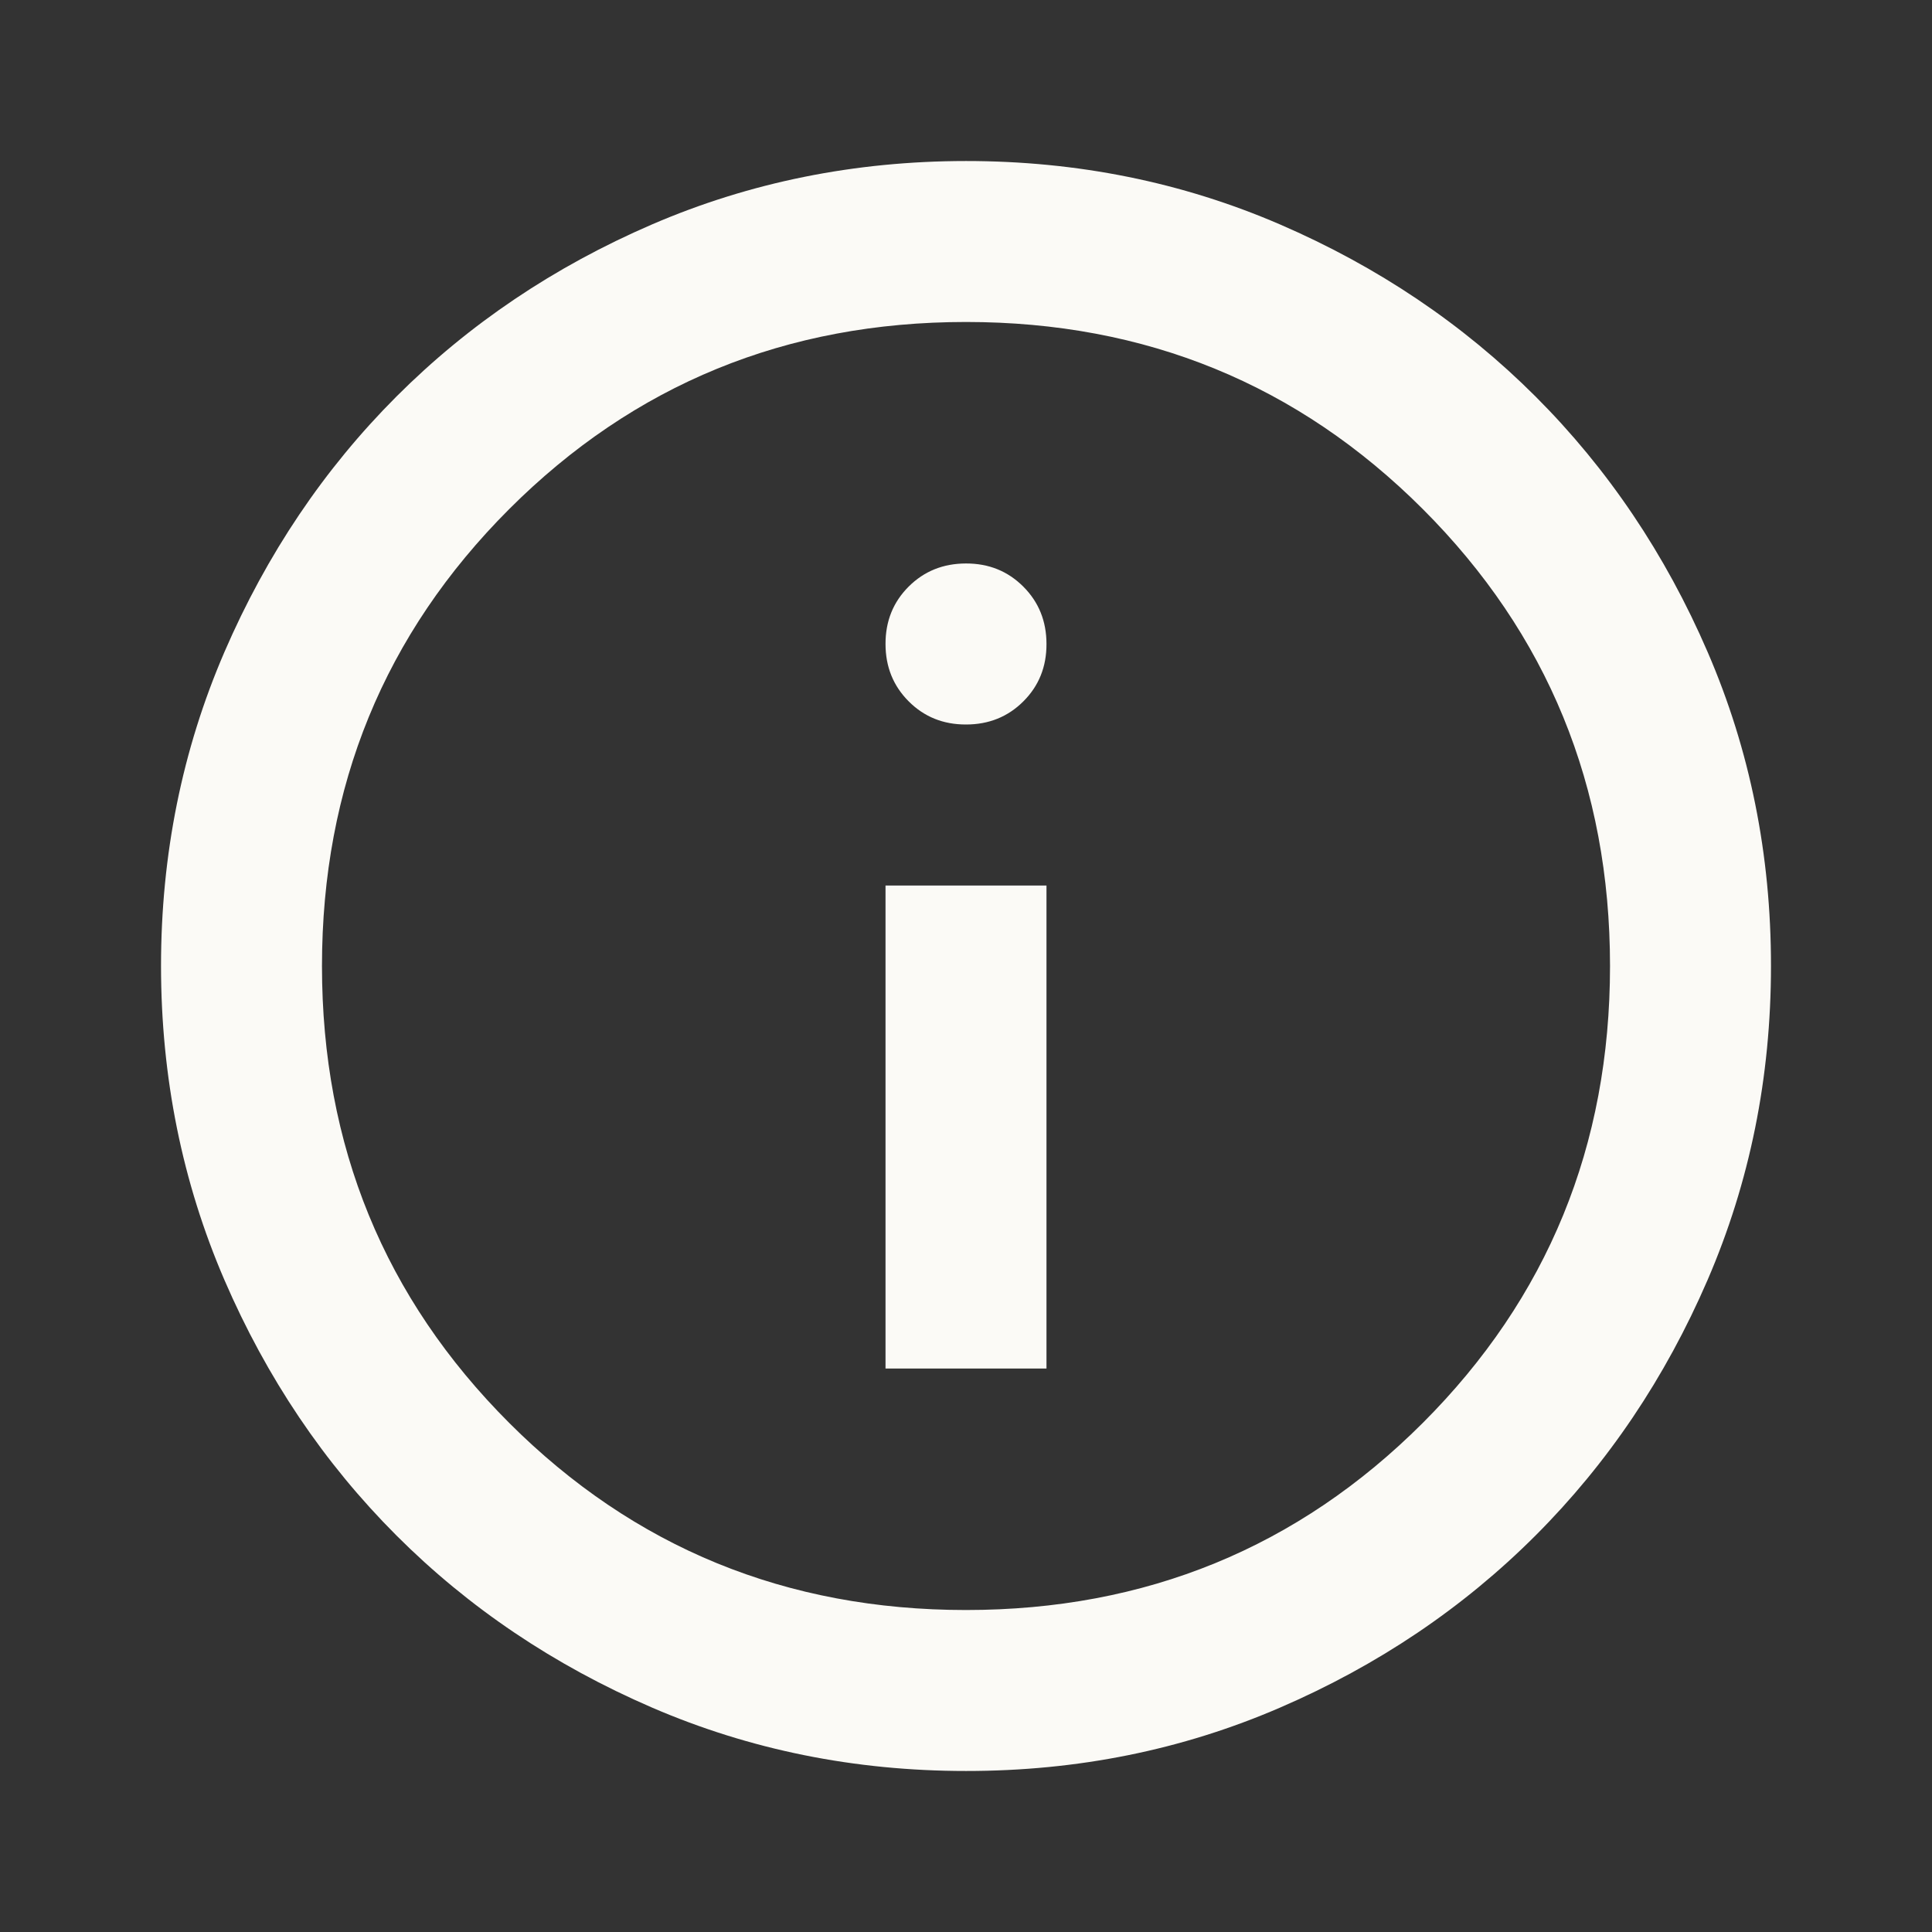 <svg width="32" height="32" viewBox="0 0 32 32" fill="none" xmlns="http://www.w3.org/2000/svg">
<rect x="0" y="0" width="32" height="32" fill="#333333" stroke="none"/>
<path d="M14.667 22.667H17.333V14.667H14.667V22.667ZM16 12C16.378 12 16.695 11.872 16.951 11.616C17.207 11.36 17.334 11.044 17.333 10.667C17.333 10.289 17.205 9.972 16.949 9.716C16.693 9.46 16.377 9.332 16 9.333C15.622 9.333 15.305 9.461 15.049 9.717C14.793 9.973 14.666 10.29 14.667 10.667C14.667 11.044 14.795 11.361 15.051 11.617C15.307 11.873 15.623 12.001 16 12ZM16 29.333C14.156 29.333 12.422 28.983 10.8 28.283C9.178 27.582 7.767 26.633 6.567 25.433C5.367 24.233 4.417 22.822 3.717 21.2C3.018 19.578 2.668 17.845 2.667 16C2.667 14.156 3.017 12.422 3.717 10.8C4.418 9.178 5.368 7.767 6.567 6.567C7.767 5.367 9.178 4.417 10.8 3.717C12.422 3.018 14.156 2.668 16 2.667C17.845 2.667 19.578 3.017 21.2 3.717C22.822 4.418 24.233 5.368 25.433 6.567C26.633 7.767 27.584 9.178 28.284 10.8C28.985 12.422 29.334 14.156 29.333 16C29.333 17.845 28.983 19.578 28.283 21.2C27.582 22.822 26.633 24.233 25.433 25.433C24.233 26.633 22.822 27.584 21.2 28.284C19.578 28.985 17.845 29.334 16 29.333ZM16 26.667C18.978 26.667 21.5 25.633 23.567 23.567C25.633 21.5 26.667 18.978 26.667 16C26.667 13.022 25.633 10.5 23.567 8.433C21.5 6.367 18.978 5.333 16 5.333C13.022 5.333 10.5 6.367 8.433 8.433C6.367 10.5 5.333 13.022 5.333 16C5.333 18.978 6.367 21.5 8.433 23.567C10.5 25.633 13.022 26.667 16 26.667Z" fill="#FBFAF6"/>
</svg>
